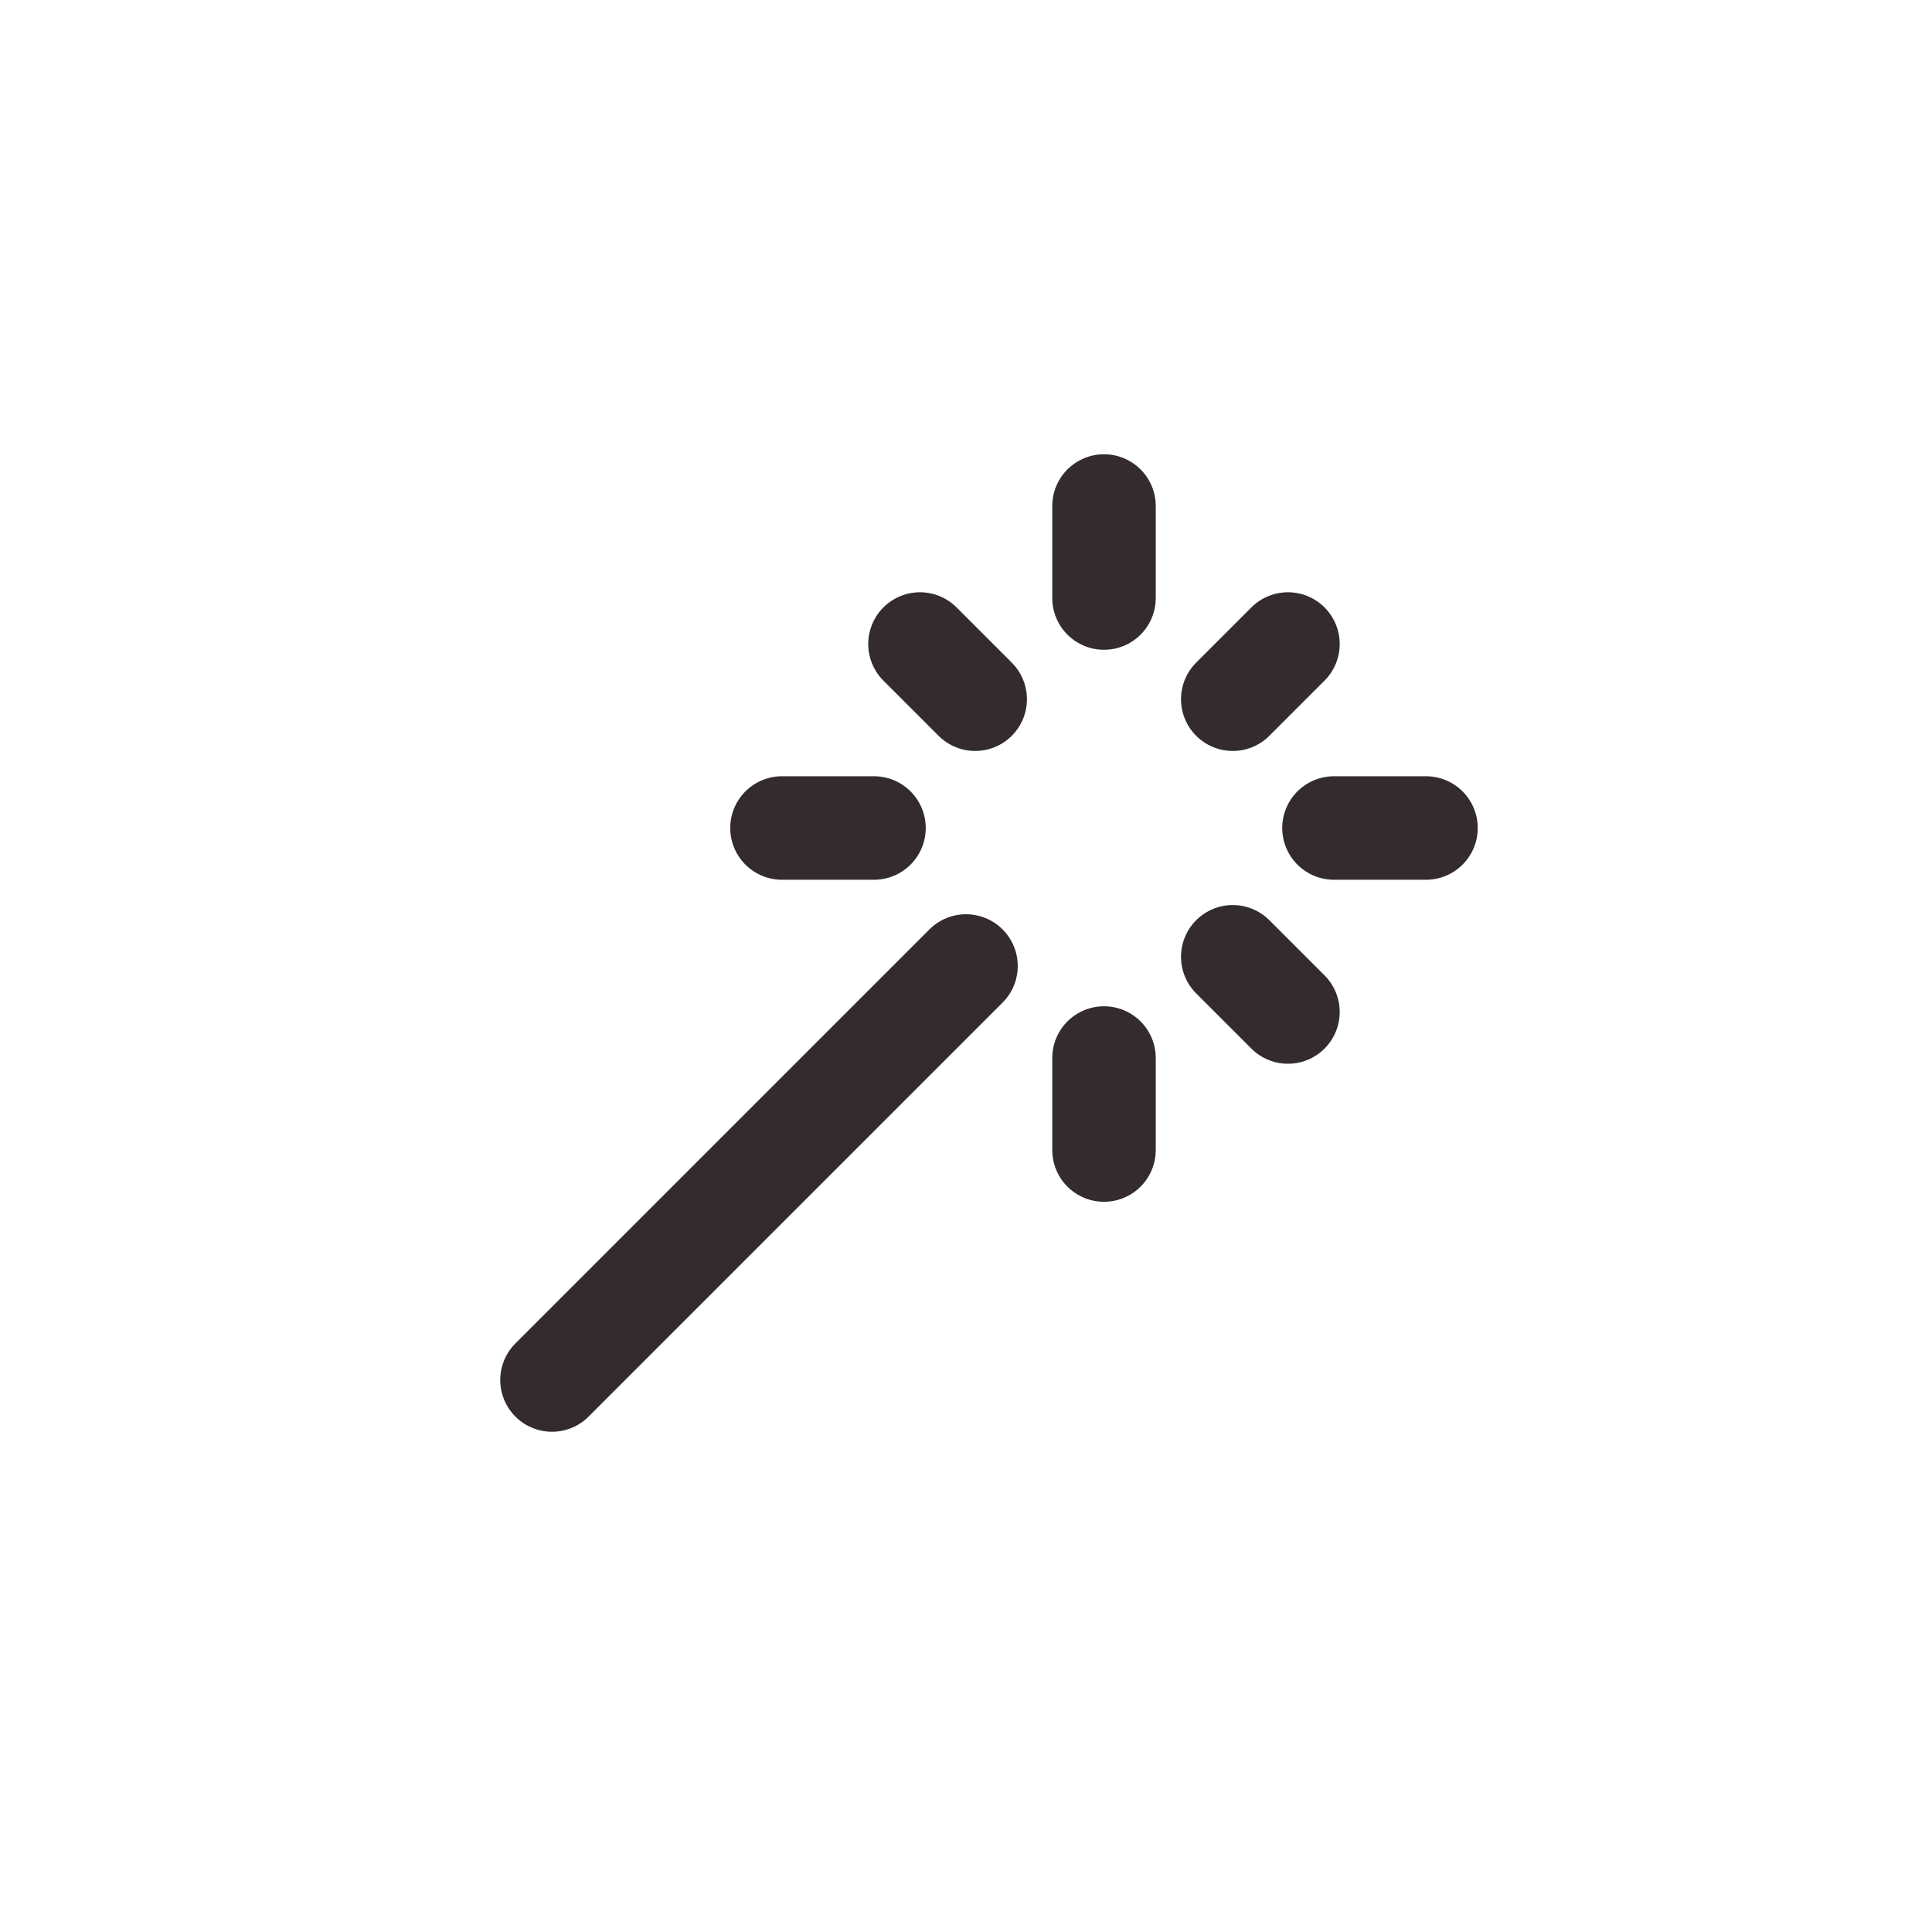 <svg width="56" height="56" viewBox="0 0 56 56" fill="none" xmlns="http://www.w3.org/2000/svg">
<path d="M32 17.334V14.667" stroke="#332B2F" stroke-width="3" stroke-linecap="round" stroke-linejoin="round"/>
<path d="M32 33.334V30.667" stroke="#332B2F" stroke-width="3" stroke-linecap="round" stroke-linejoin="round"/>
<path d="M22.666 24H25.333" stroke="#332B2F" stroke-width="3" stroke-linecap="round" stroke-linejoin="round"/>
<path d="M38.666 24H41.333" stroke="#332B2F" stroke-width="3" stroke-linecap="round" stroke-linejoin="round"/>
<path d="M35.732 27.733L37.332 29.333" stroke="#332B2F" stroke-width="3" stroke-linecap="round" stroke-linejoin="round"/>
<path d="M35.732 20.267L37.332 18.667" stroke="#332B2F" stroke-width="3" stroke-linecap="round" stroke-linejoin="round"/>
<path d="M16 40L28 28" stroke="#332B2F" stroke-width="3" stroke-linecap="round" stroke-linejoin="round"/>
<path d="M28.266 20.267L26.666 18.667" stroke="#332B2F" stroke-width="3" stroke-linecap="round" stroke-linejoin="round"/>
</svg>
